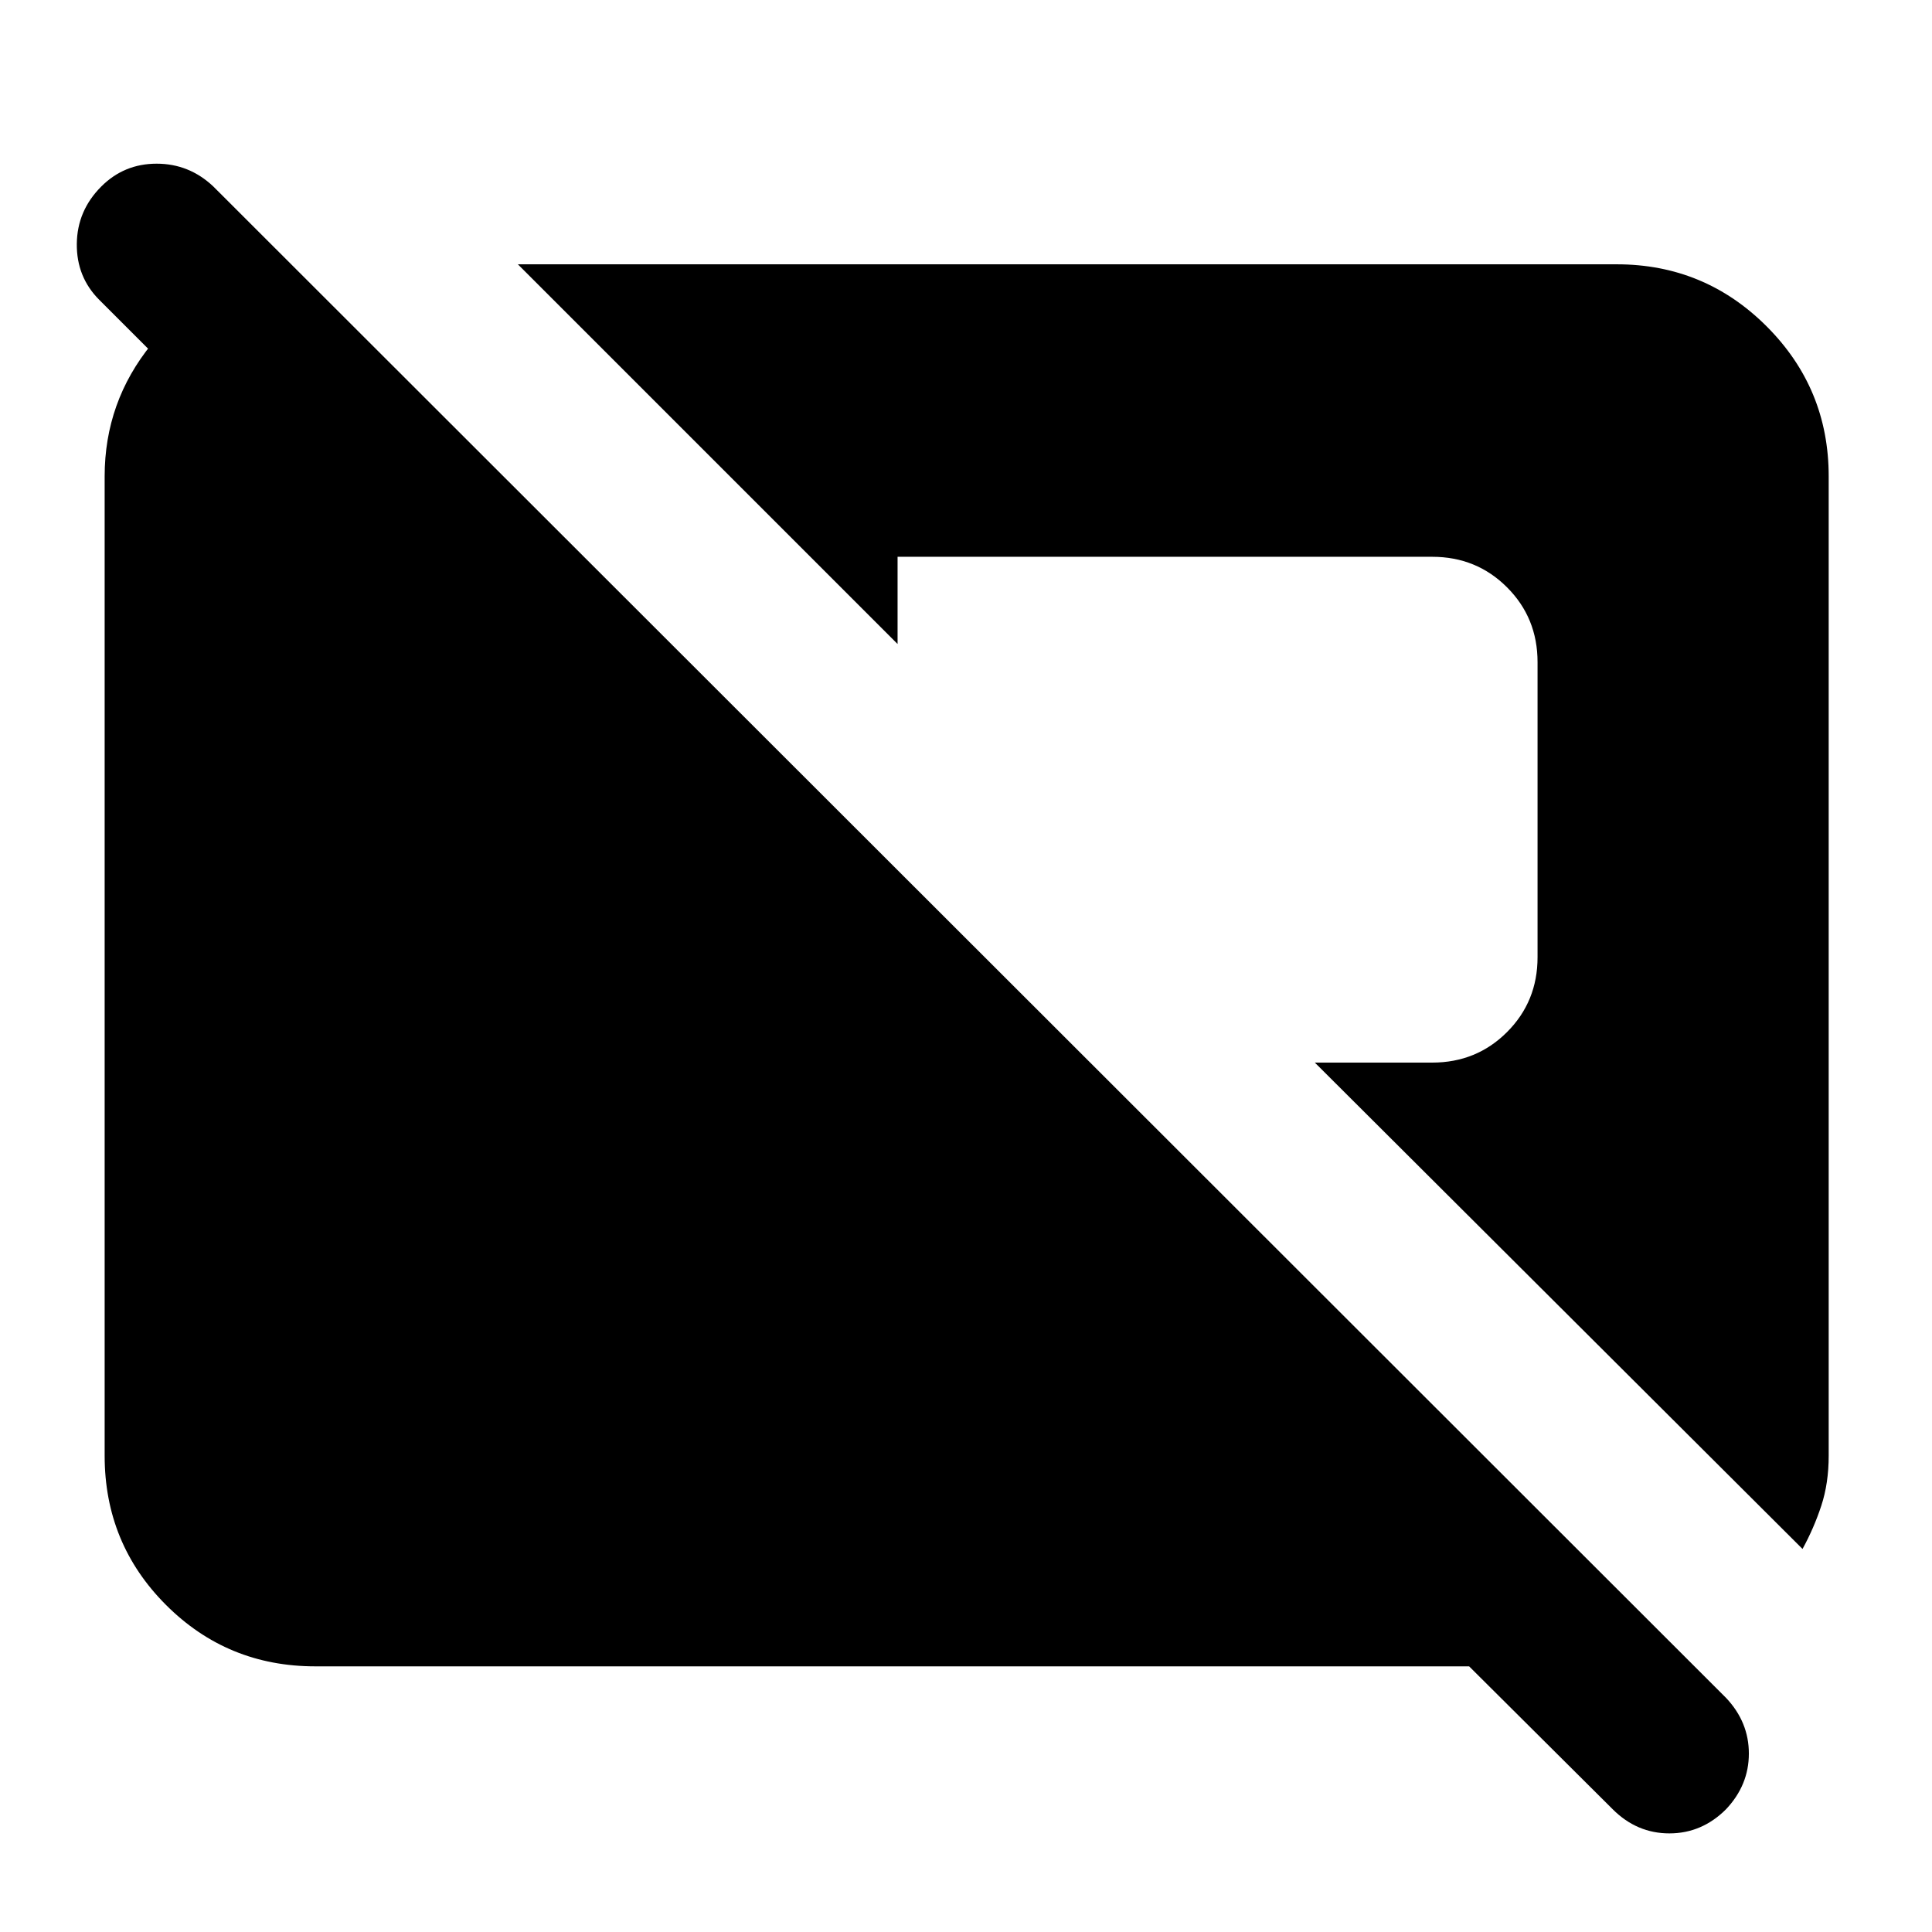 <svg xmlns="http://www.w3.org/2000/svg" height="40" viewBox="0 -960 960 960" width="40"><path d="M801.333-61 730-132H156.666Q113-132 82.5-162.5T52-236.666v-486.668q0-37 23.333-65.666 23.334-28.667 58-36.667h13.334l102.332 102.333H137l-87.667-87.667Q38-822.334 38.167-838.834q.166-16.5 12.166-28.5 11.333-11.333 27.5-11.333T106-867.334l751.666 751Q869-104.334 869-88.667q0 15.666-11.334 27.666-12 12-28.166 12-16.167 0-28.167-12Zm94.333-129.333L653.332-432h58.335q22 0 37.167-15.167Q764-462.333 764-484.333v-146.668q0-22-15.166-37.166-15.167-15.167-37.167-15.167h-266H446v43.335L257.333-828.667h546.001q43.666 0 74.499 30.834 30.834 30.833 30.834 74.499v486.668q0 13.666-3.667 24.833-3.667 11.167-9.334 21.5Z"/></svg>
